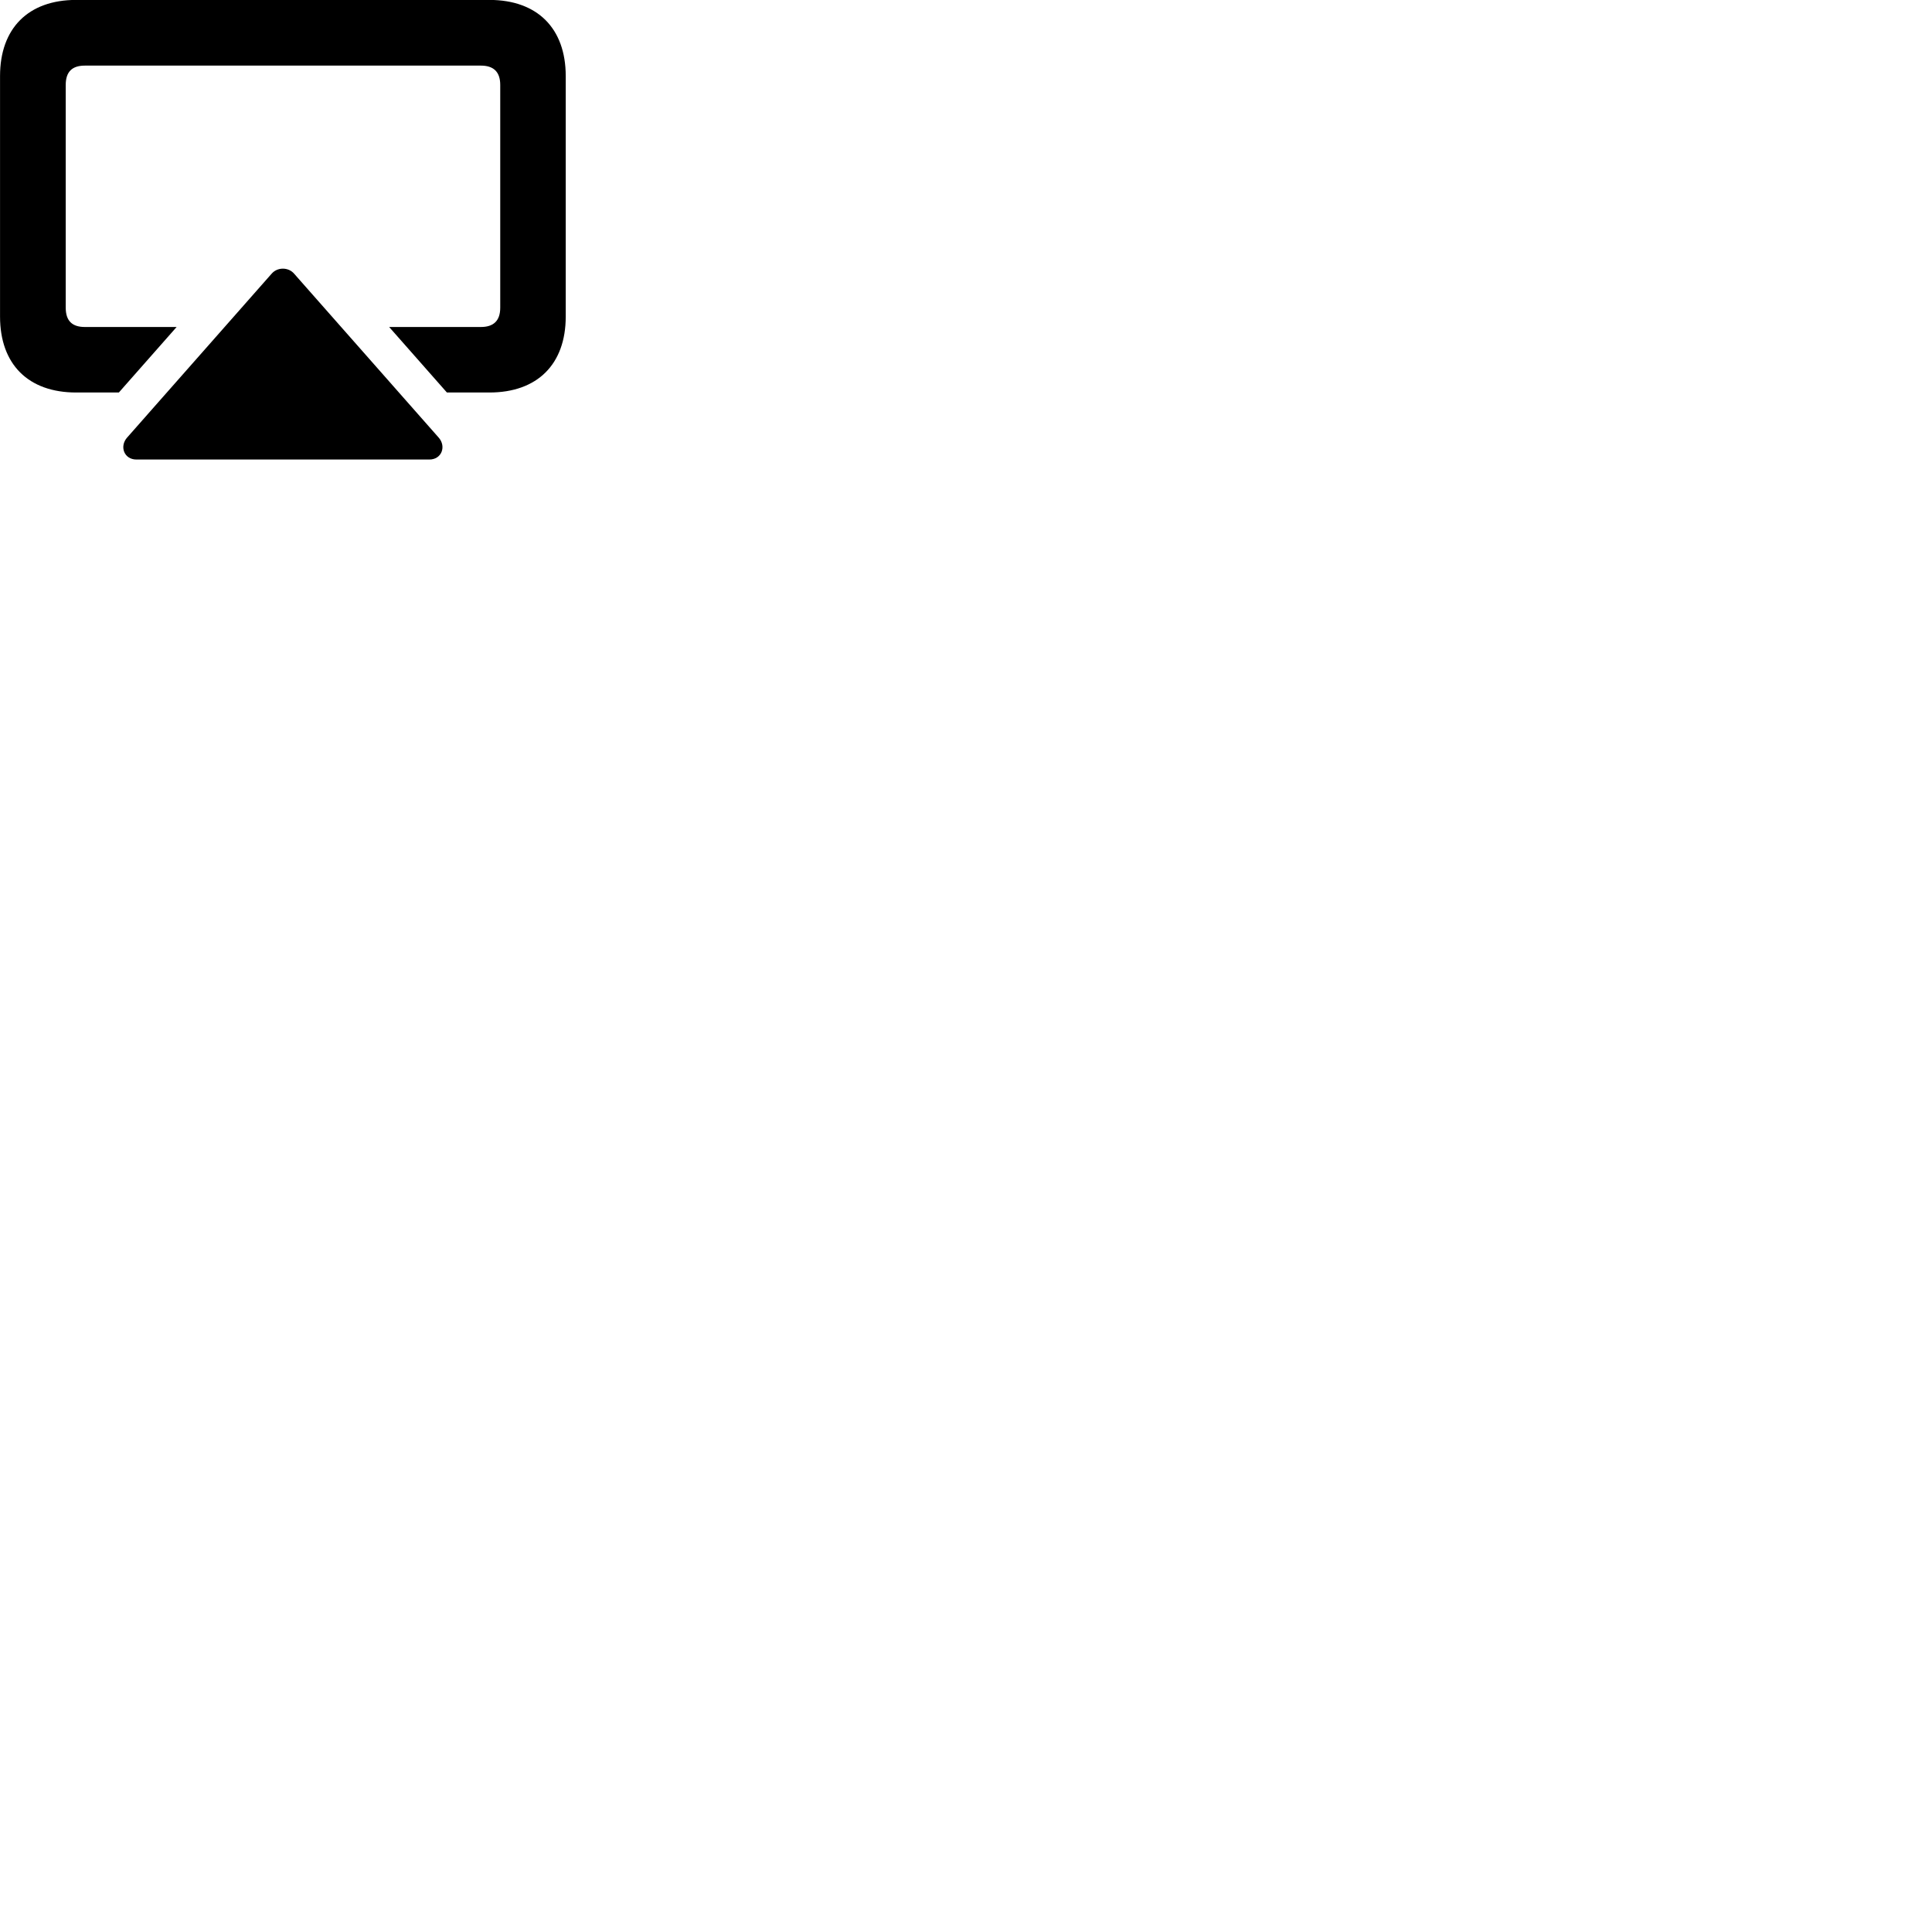 
        <svg xmlns="http://www.w3.org/2000/svg" viewBox="0 0 100 100">
            <path d="M25.332 -0.004H3.942C1.462 -0.004 0.002 1.466 0.002 3.936V16.386C0.002 18.855 1.462 20.316 3.942 20.316H6.152L9.142 16.925H4.392C3.742 16.925 3.402 16.616 3.402 15.925V4.396C3.402 3.705 3.742 3.396 4.392 3.396H24.892C25.532 3.396 25.892 3.705 25.892 4.396V15.925C25.892 16.616 25.532 16.925 24.892 16.925H20.142L23.132 20.316H25.332C27.812 20.316 29.282 18.855 29.282 16.386V3.936C29.282 1.466 27.812 -0.004 25.332 -0.004ZM22.222 23.785C22.862 23.785 23.112 23.105 22.702 22.645L15.232 14.175C14.932 13.816 14.352 13.816 14.052 14.175L6.582 22.645C6.172 23.105 6.422 23.785 7.062 23.785Z" />
        </svg>
    